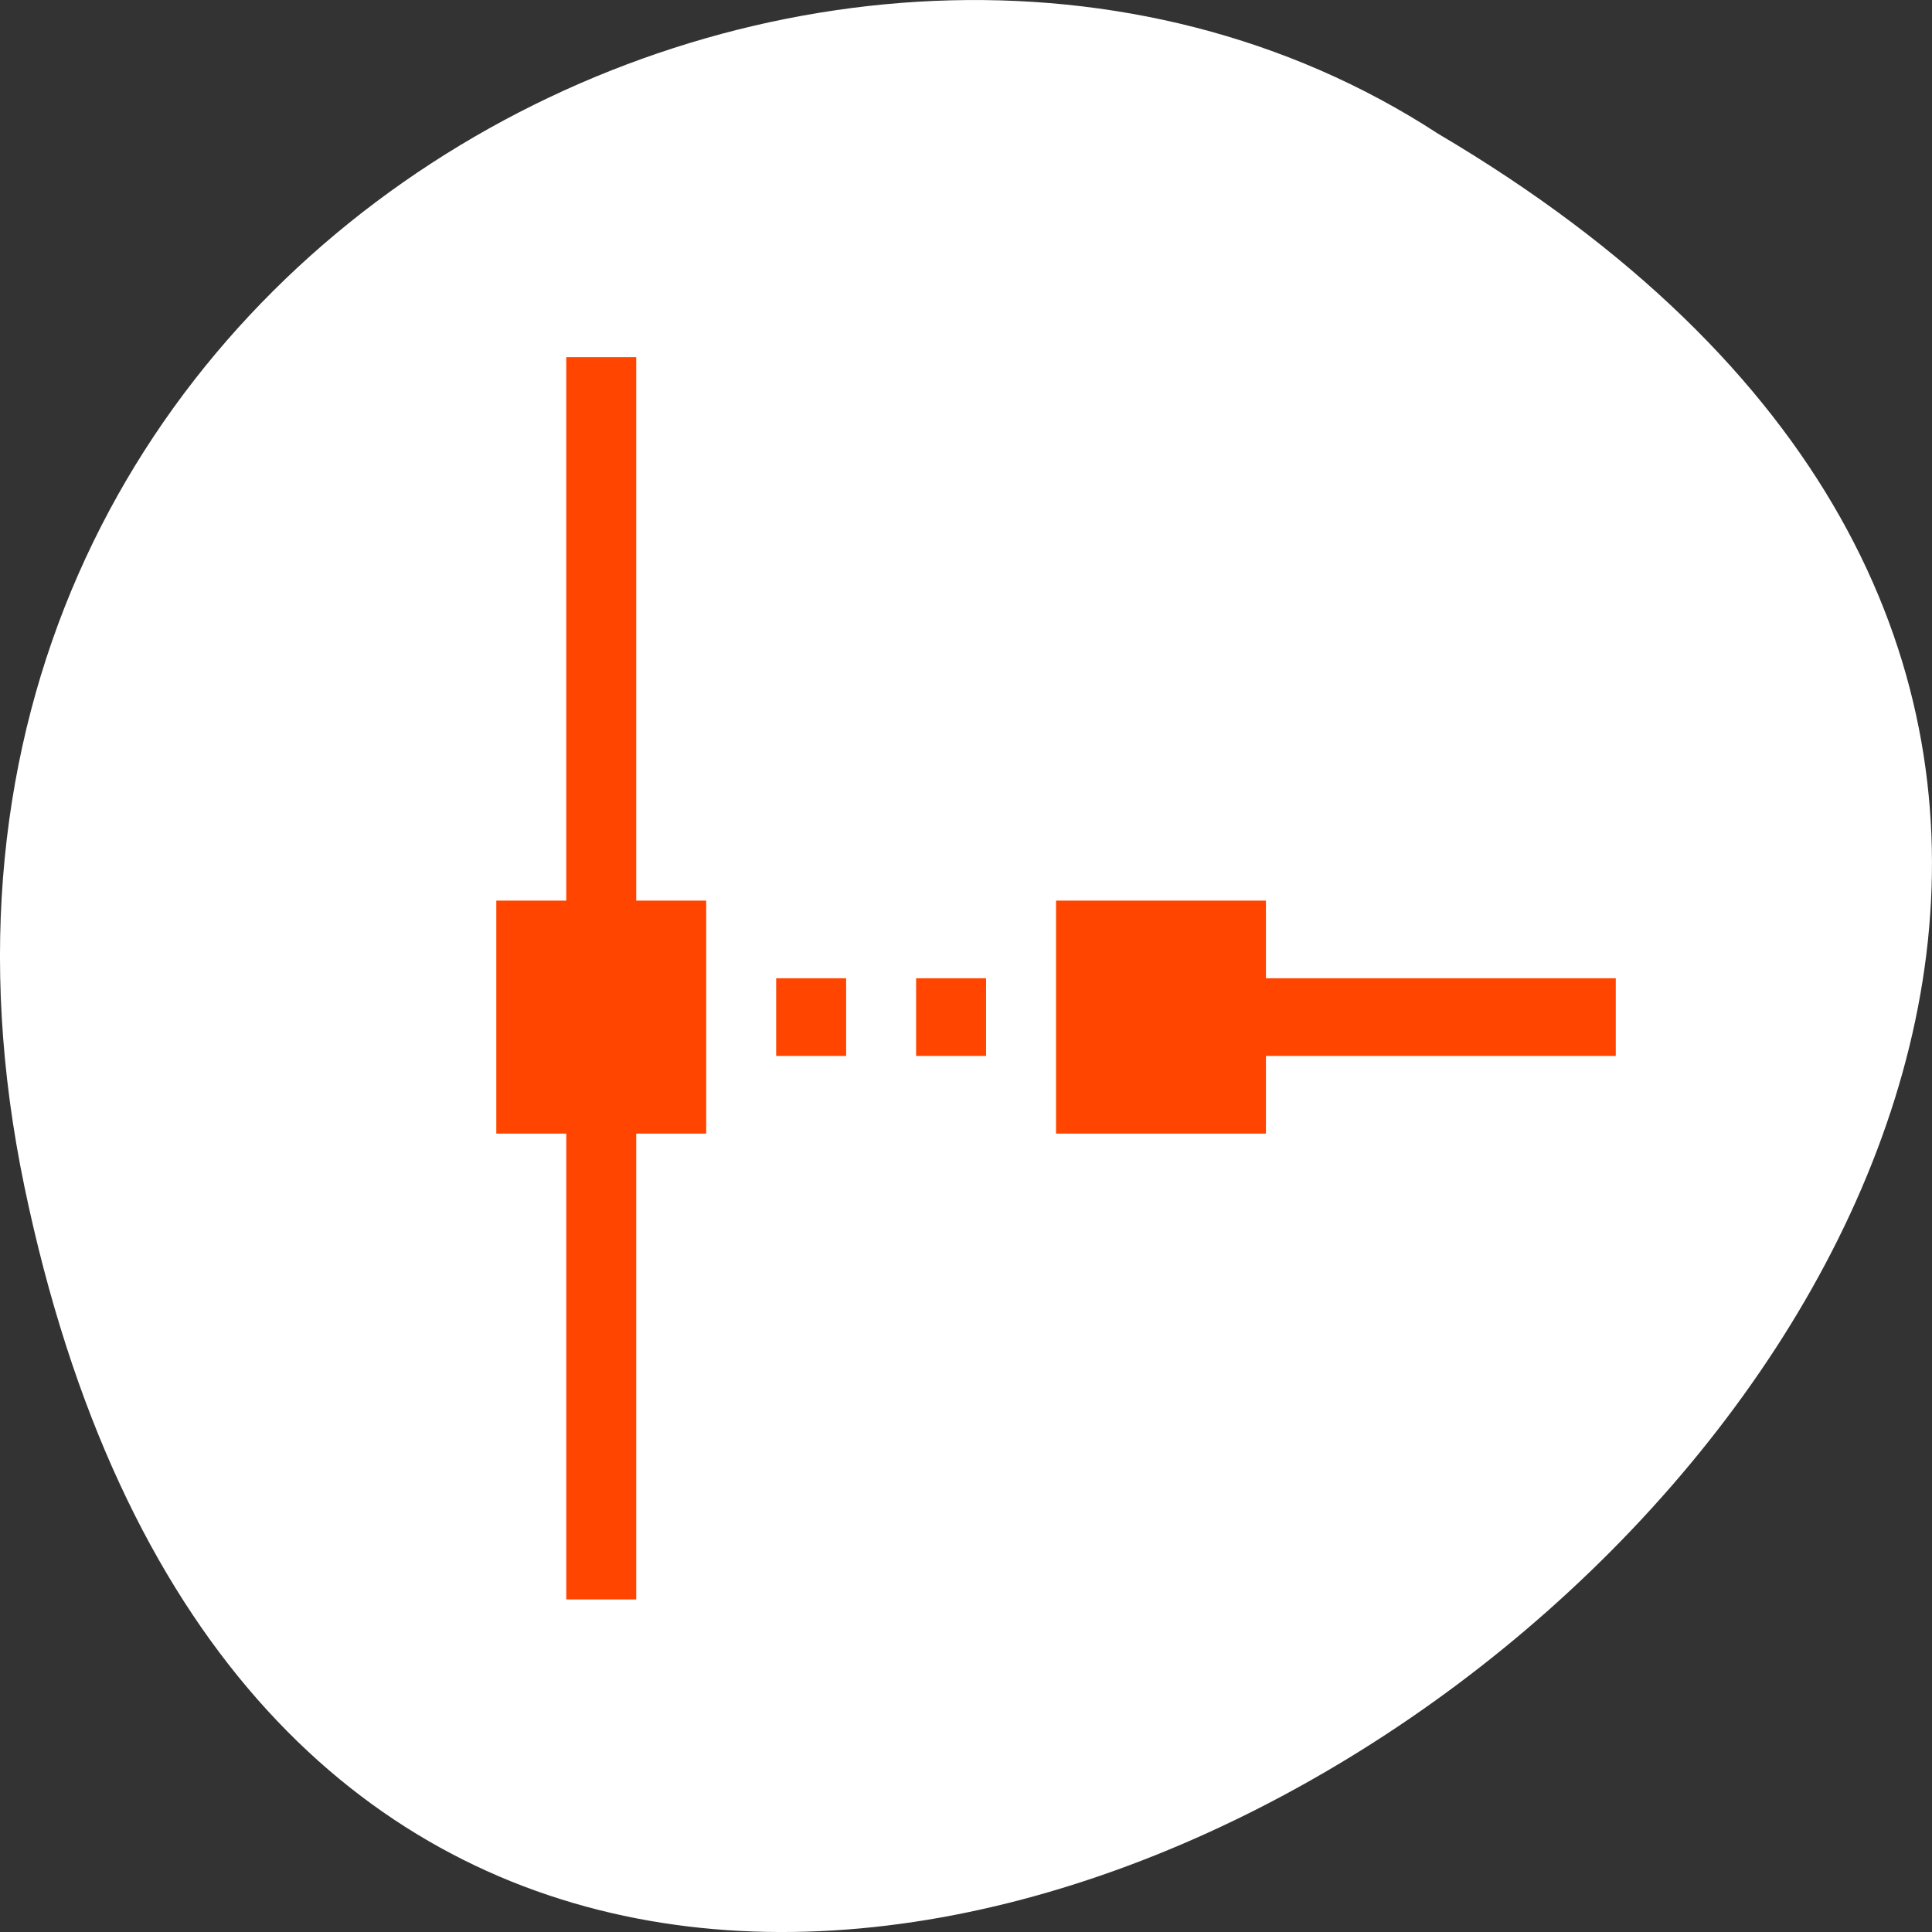 <svg xmlns="http://www.w3.org/2000/svg" viewBox="0 0 256 256"><rect x="0" y="0" width="256" height="256" fill="#333333" stroke="none"/><g transform="translate(0 -796.36)"><path d="m 3.25 953.66 c 49.981 239.91 393.86 -17.642 187.29 -139.59 -80.25 -52.27 -213 16.2 -187.29 139.59 z" style="fill:#ffffff;color:#000"/><path transform="matrix(9.271 0 0 10.288 37.949 812.82)" d="m 4,3 v 7 H 3 v 3 h 1 v 6 H 5 V 13 H 6 V 10 H 5 V 3 H 4 z m 7,7 v 3 h 3 v -1 h 5 v -1 h -5 v -1 h -3 z m -4,1 v 1 H 8 V 11 H 7 z m 2,0 v 1 h 1 V 11 H 9 z" style="fill:#ff4500"/></g></svg>